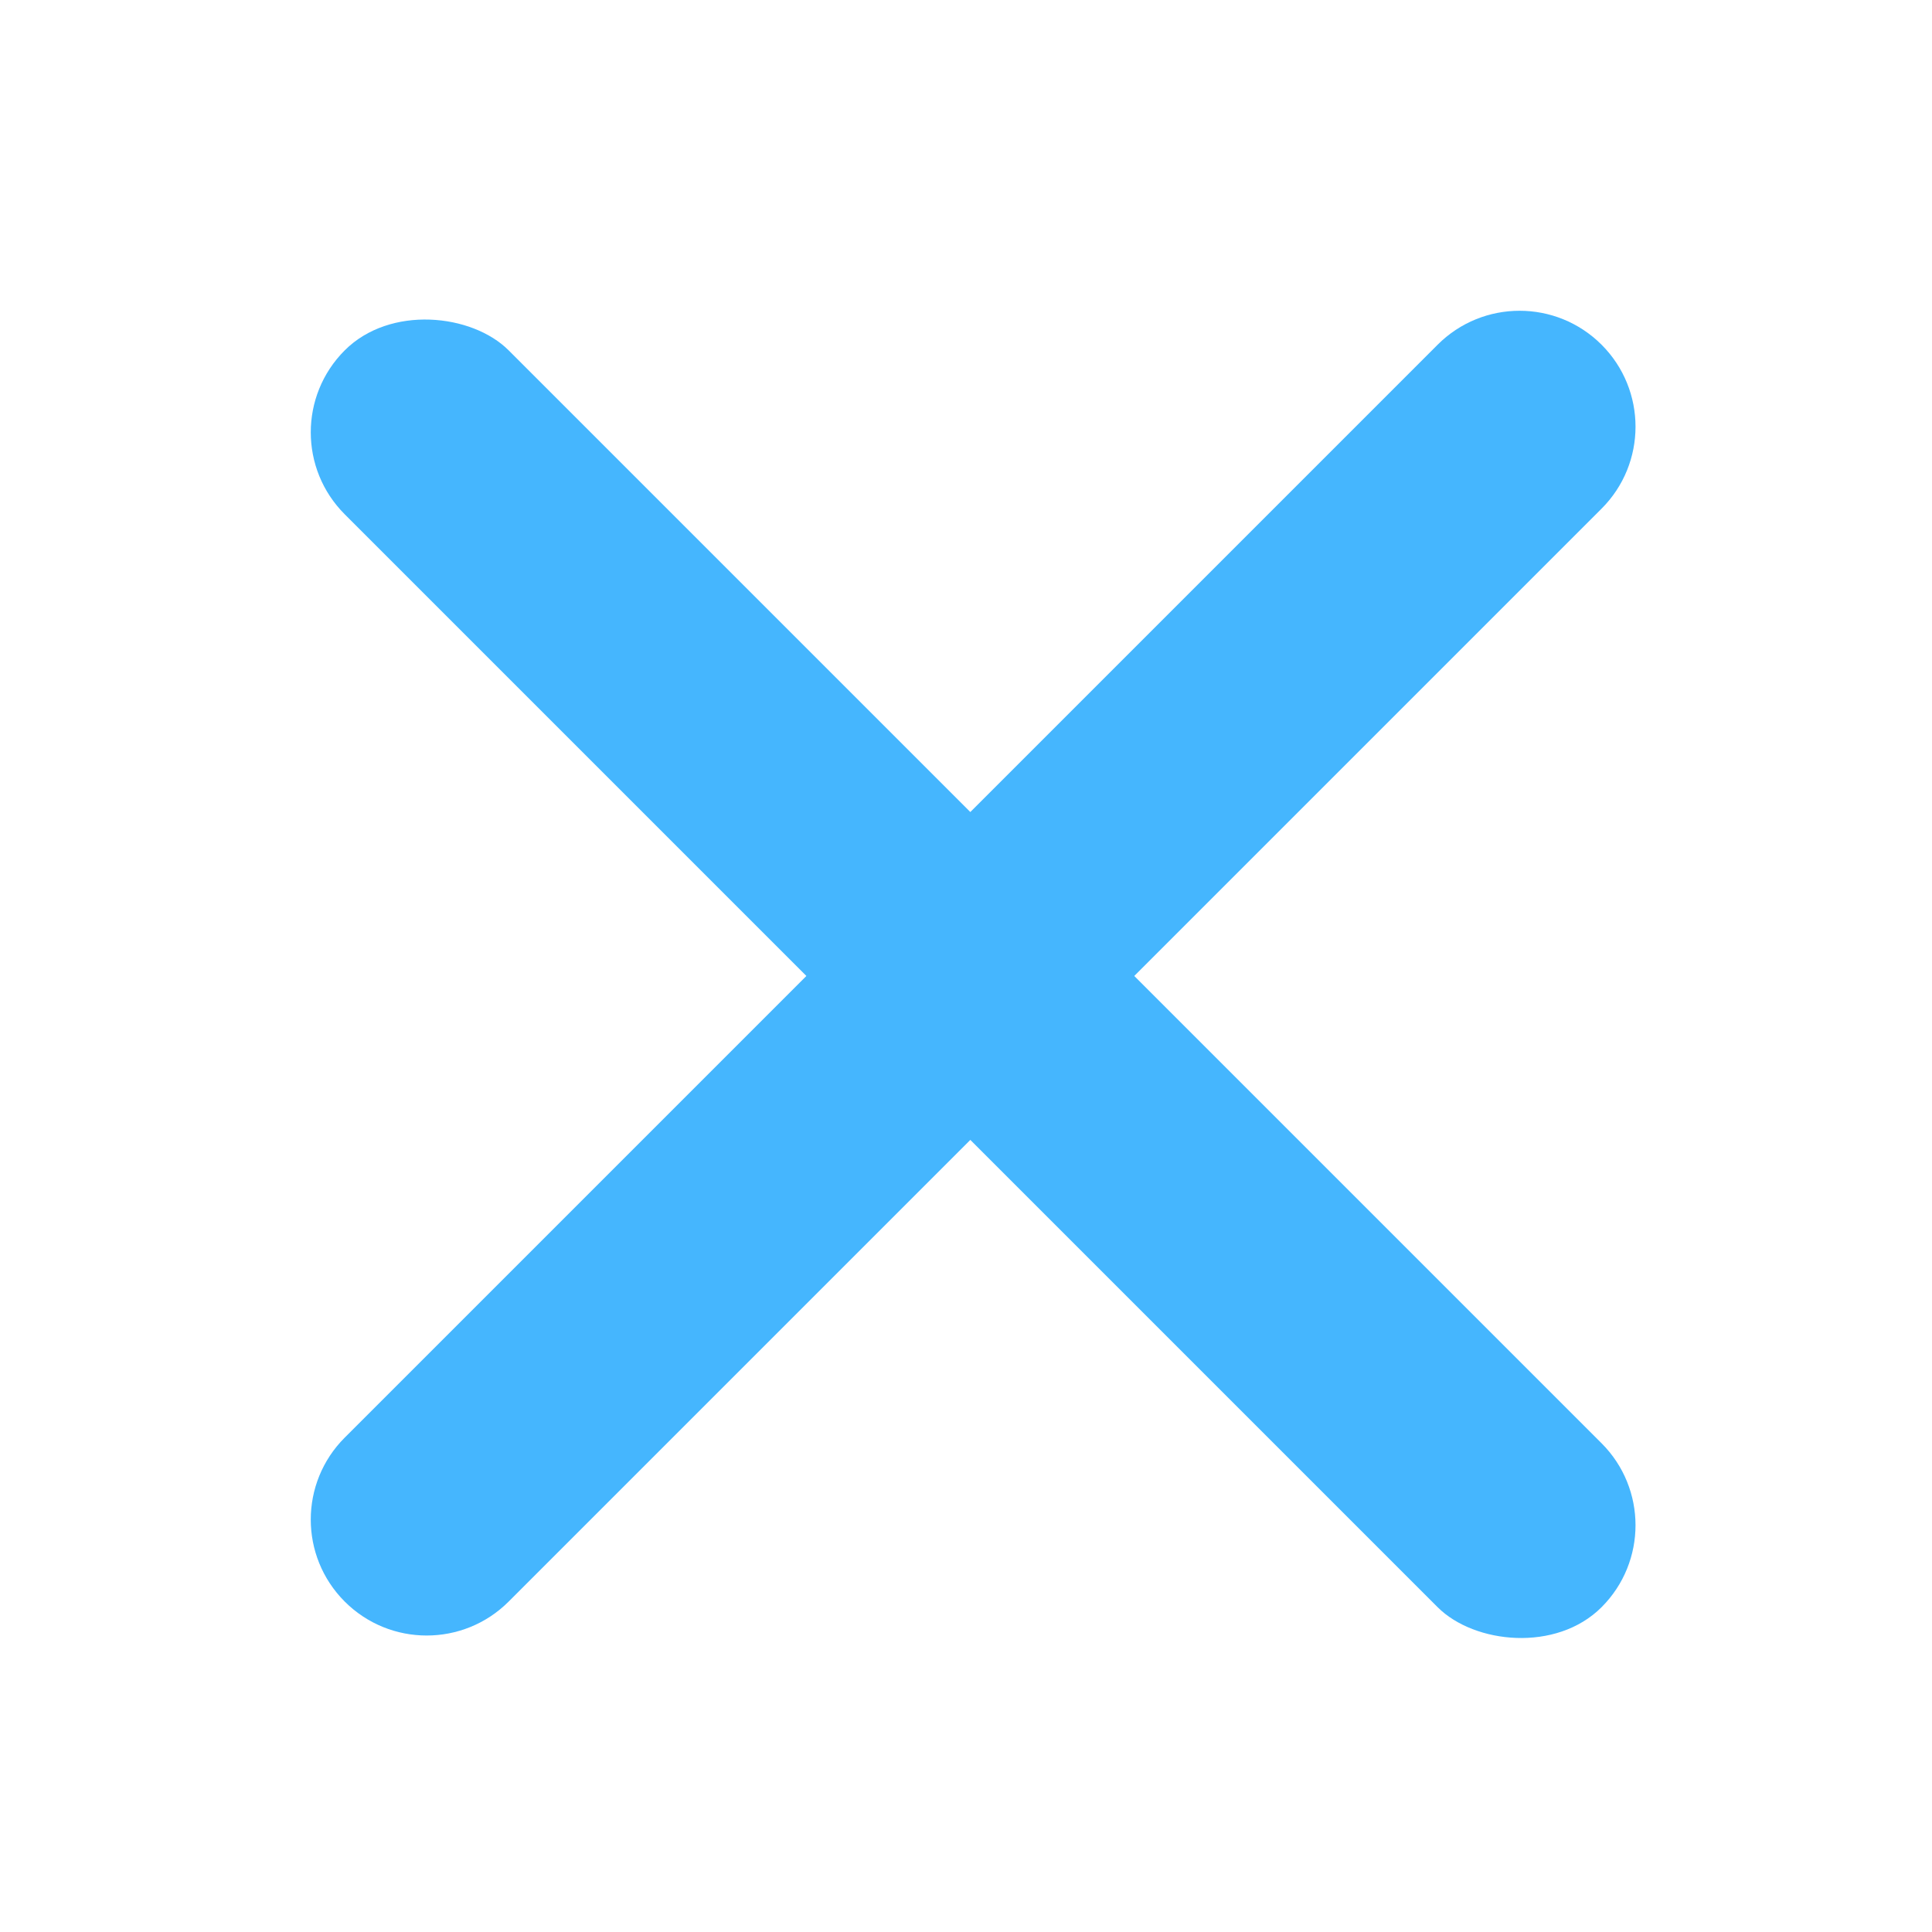 <svg width="125" height="125" viewBox="0 0 125 125" fill="none" xmlns="http://www.w3.org/2000/svg">
<rect x="17" y="27.971" width="15" height="115" rx="7.5" transform="rotate(-45 17 27.971)" fill="#45b6fe"/>
<path d="M93.014 22.303C95.943 19.374 100.692 19.374 103.621 22.303V22.303C106.55 25.232 106.55 29.981 103.621 32.91L32.91 103.621C29.981 106.55 25.232 106.55 22.303 103.621V103.621C19.374 100.692 19.374 95.943 22.303 93.014L93.014 22.303Z" fill="#45b6fe"/>
</svg>

